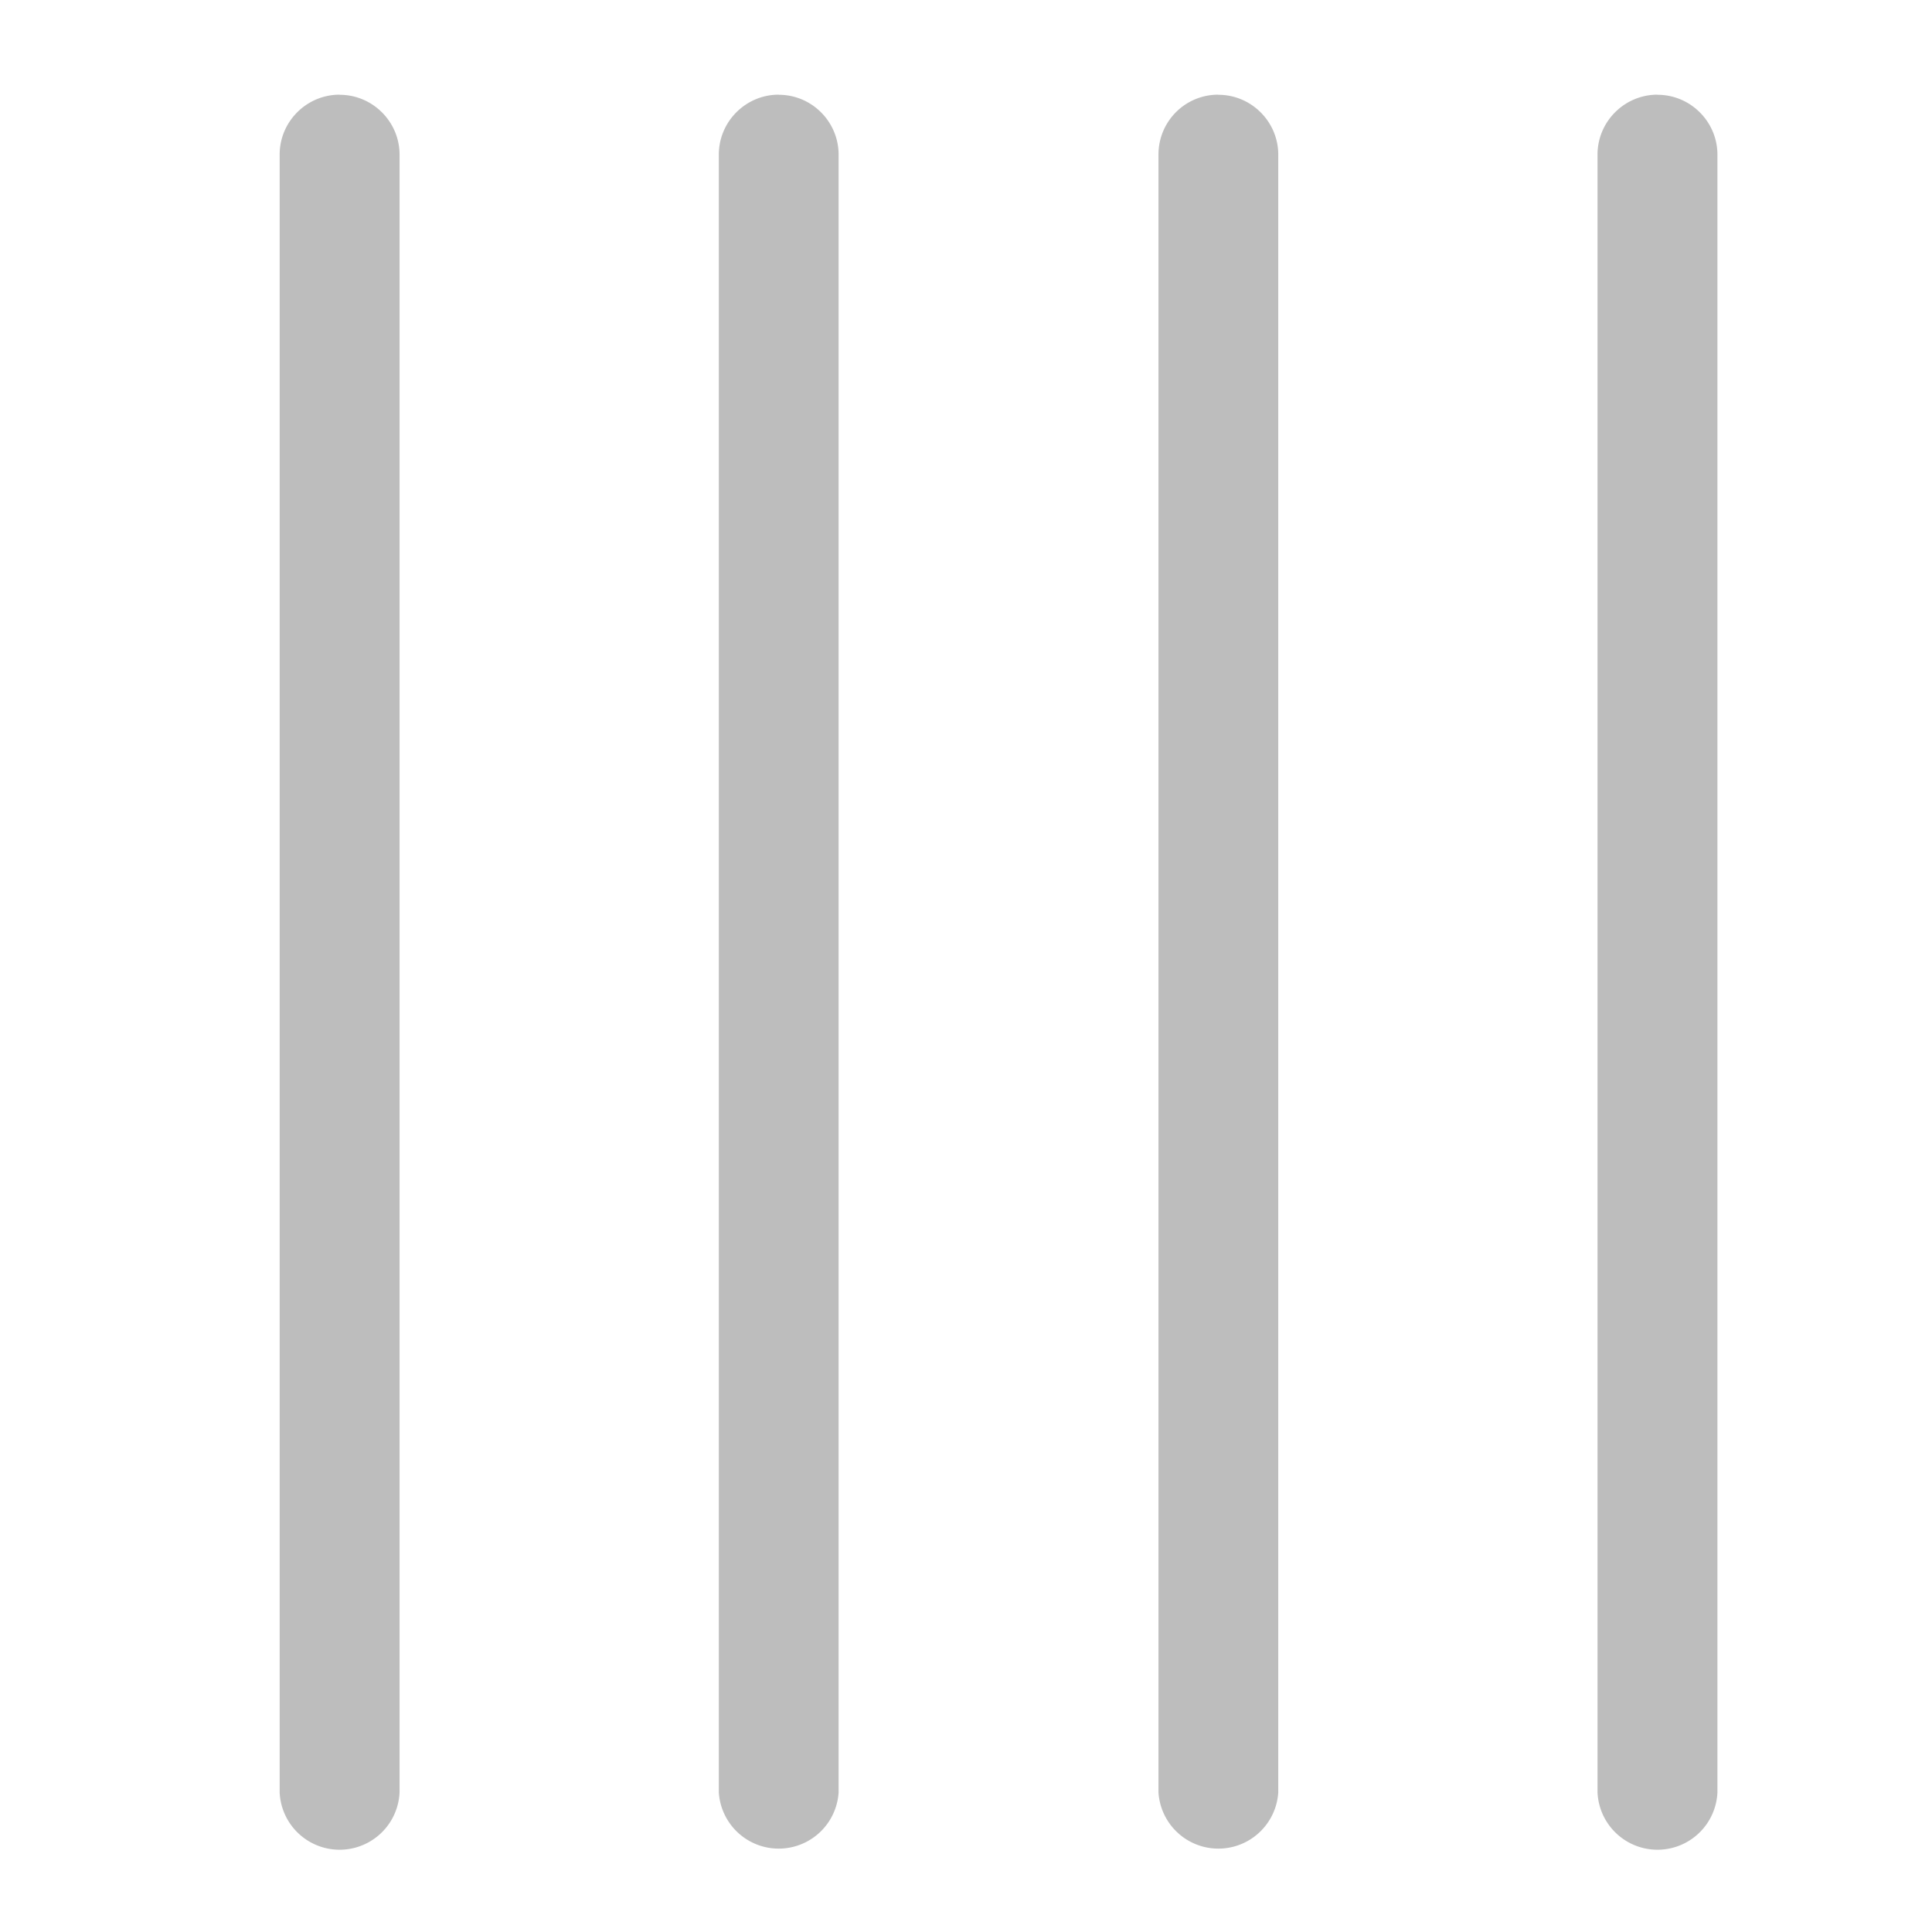<svg xmlns="http://www.w3.org/2000/svg" width="16pt" height="16pt" viewBox="0 0 16 16"><g fill="#bdbdbd"><path d="M2.813.785c.273 0 .496.223.496.496v13.563a.497.497 0 0 1-.993 0V1.28c0-.273.223-.496.497-.496zm0 0M6.45.785c.273 0 .495.223.495.496v13.563a.497.497 0 0 1-.992 0V1.28c0-.273.223-.496.496-.496zm0 0M10.09.785c.273 0 .496.223.496.496v13.563a.497.497 0 0 1-.992 0V1.28c0-.273.219-.496.496-.496zm0 0M13.727.785c.273 0 .496.223.496.496v13.563a.497.497 0 0 1-.993 0V1.28c0-.273.223-.496.497-.496zm0 0"/></g></svg>